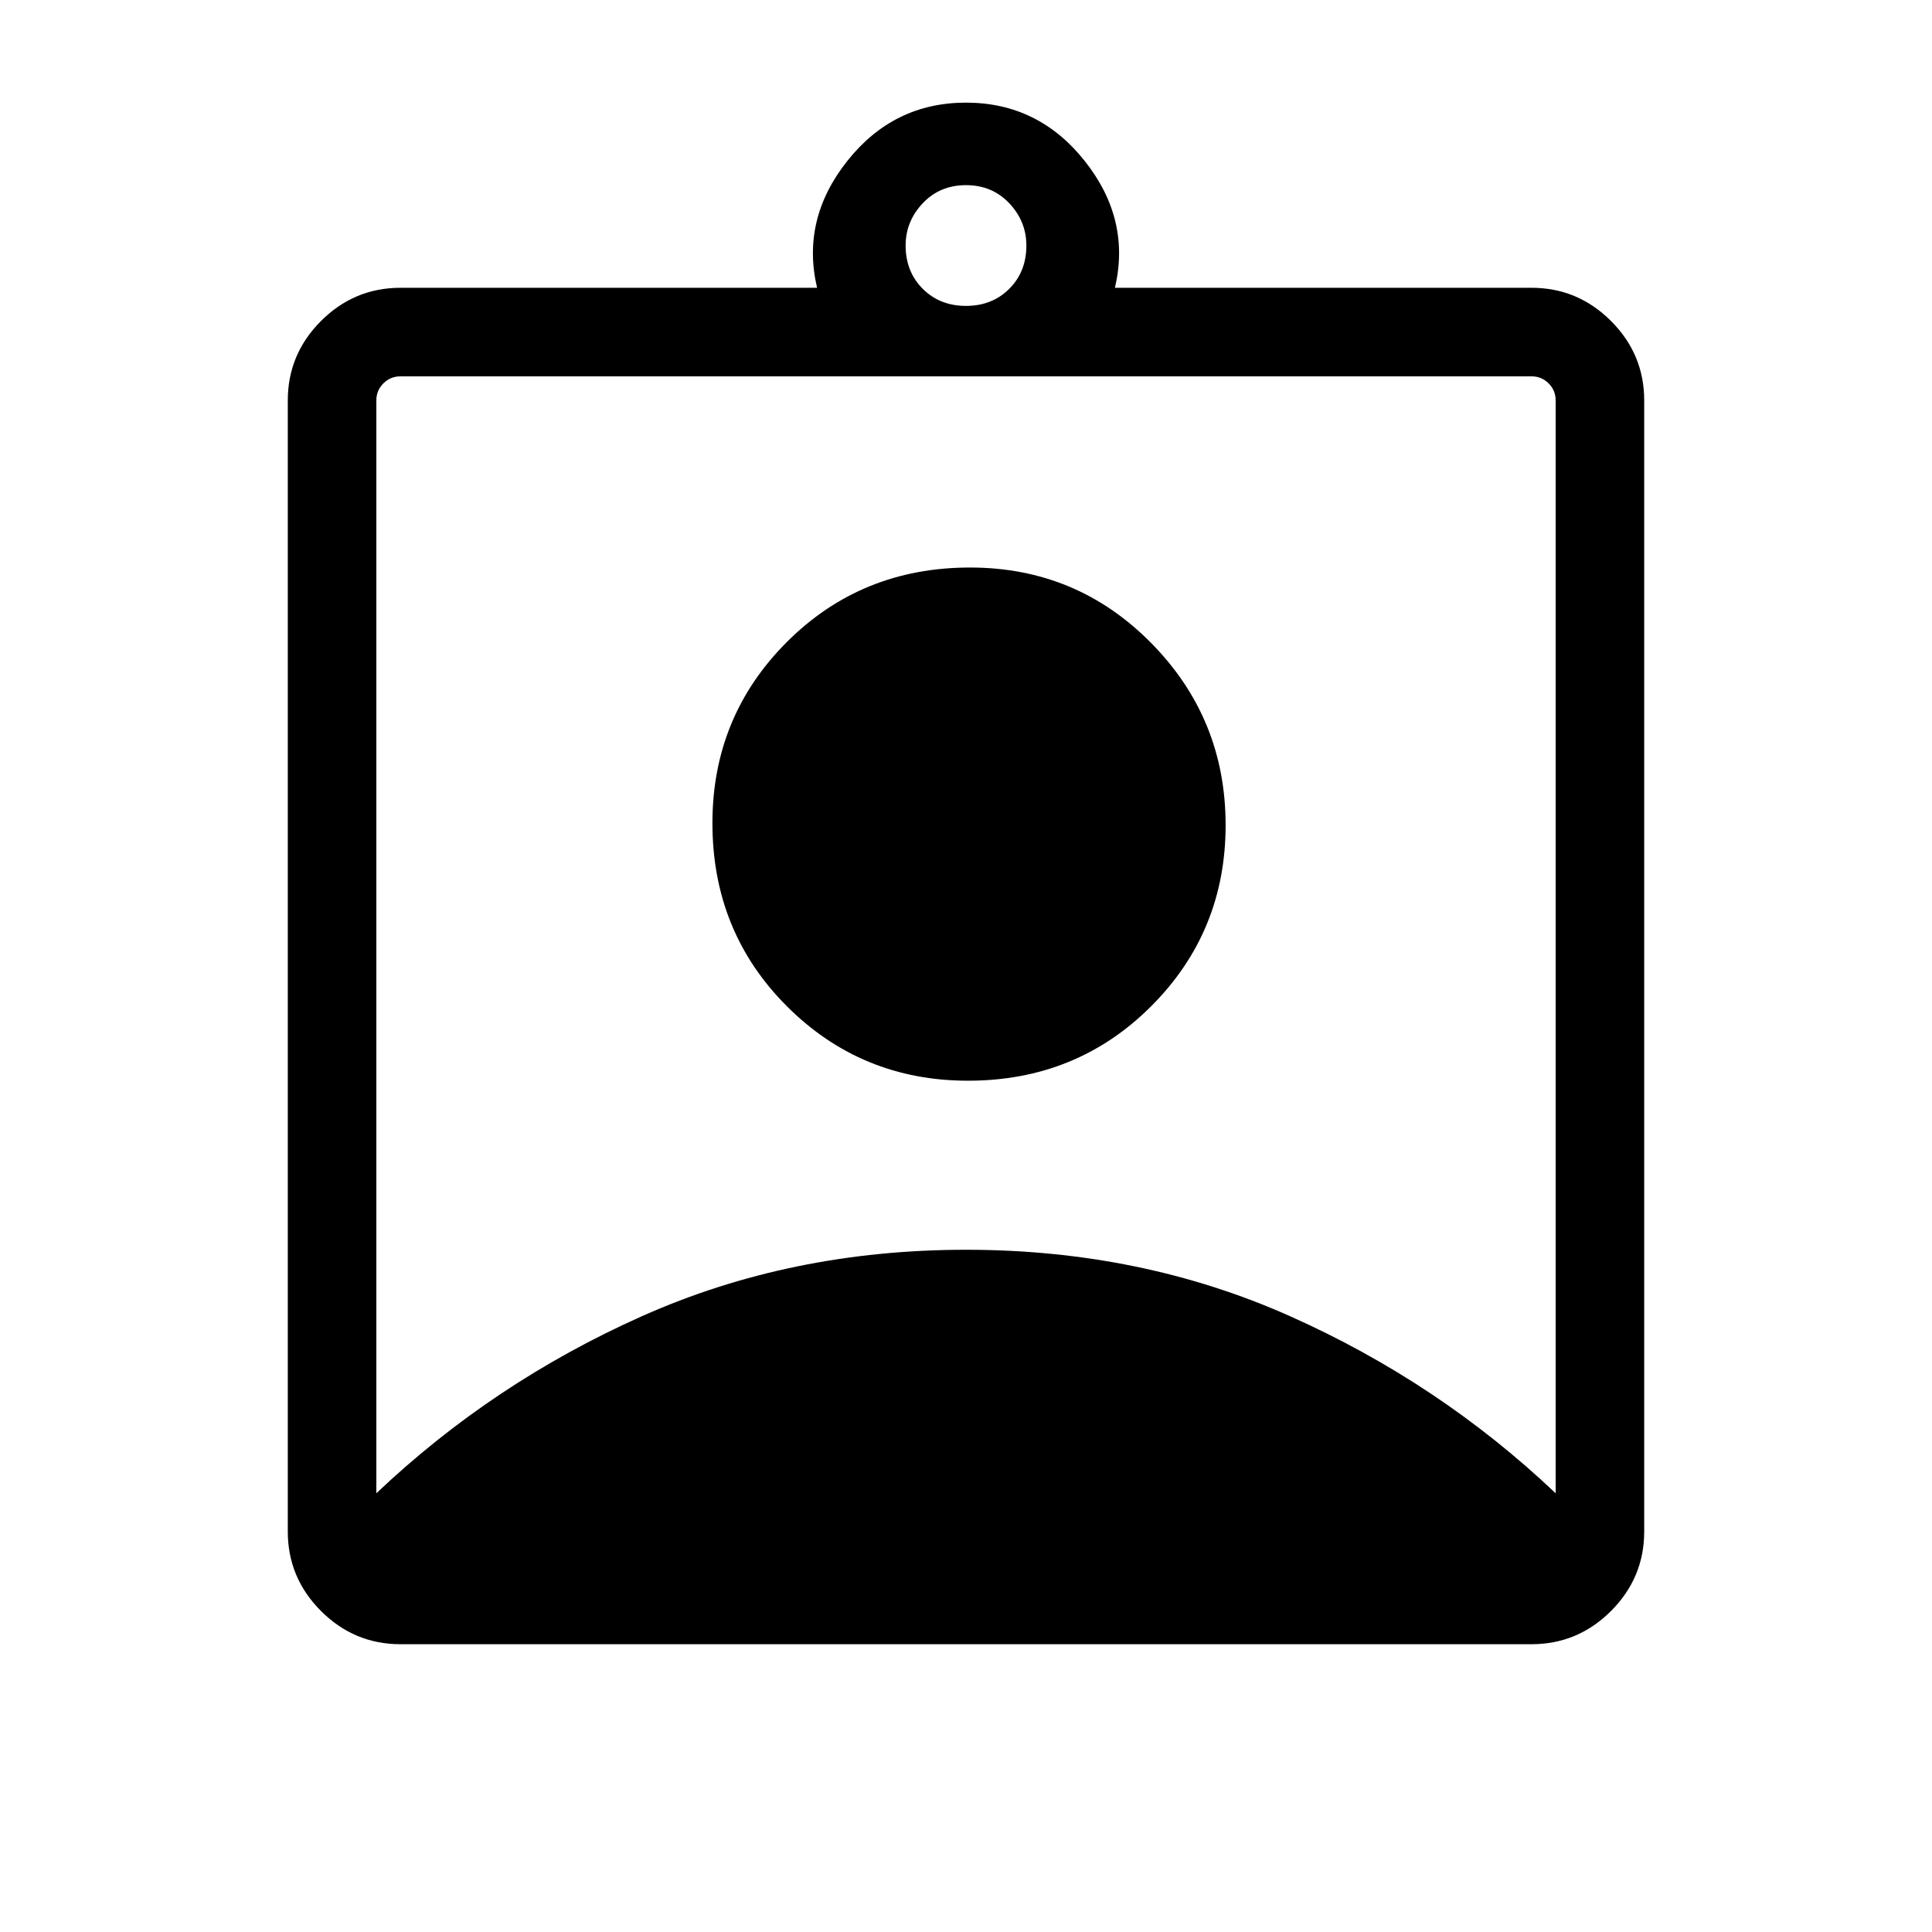 <svg xmlns="http://www.w3.org/2000/svg" height="48" width="48"><path d="M9.95 40.85q-1.15 0-1.975-.825-.825-.825-.825-1.975V9.95q0-1.15.825-1.975Q8.8 7.15 9.95 7.15H20.3q-.4-1.7.75-3.15T24 2.55q1.8 0 2.95 1.45 1.15 1.45.75 3.15h10.35q1.15 0 1.975.825.825.825.825 1.975v28.1q0 1.15-.825 1.975-.825.825-1.975.825ZM24 7.6q.65 0 1.075-.425.425-.425.425-1.075 0-.6-.425-1.05Q24.65 4.6 24 4.6q-.65 0-1.075.45-.425.45-.425 1.05 0 .65.425 1.075Q23.35 7.6 24 7.6ZM9.35 37.1q2.9-2.75 6.6-4.4 3.7-1.65 8.05-1.65 4.35 0 8.05 1.65 3.7 1.65 6.6 4.4V9.95q0-.25-.175-.425t-.425-.175H9.95q-.25 0-.425.175t-.175.425Zm14.7-10.25q-2.65 0-4.5-1.85t-1.85-4.55q0-2.65 1.85-4.5t4.55-1.85q2.65 0 4.5 1.875t1.85 4.525q0 2.65-1.85 4.5t-4.55 1.85Z"/></svg>